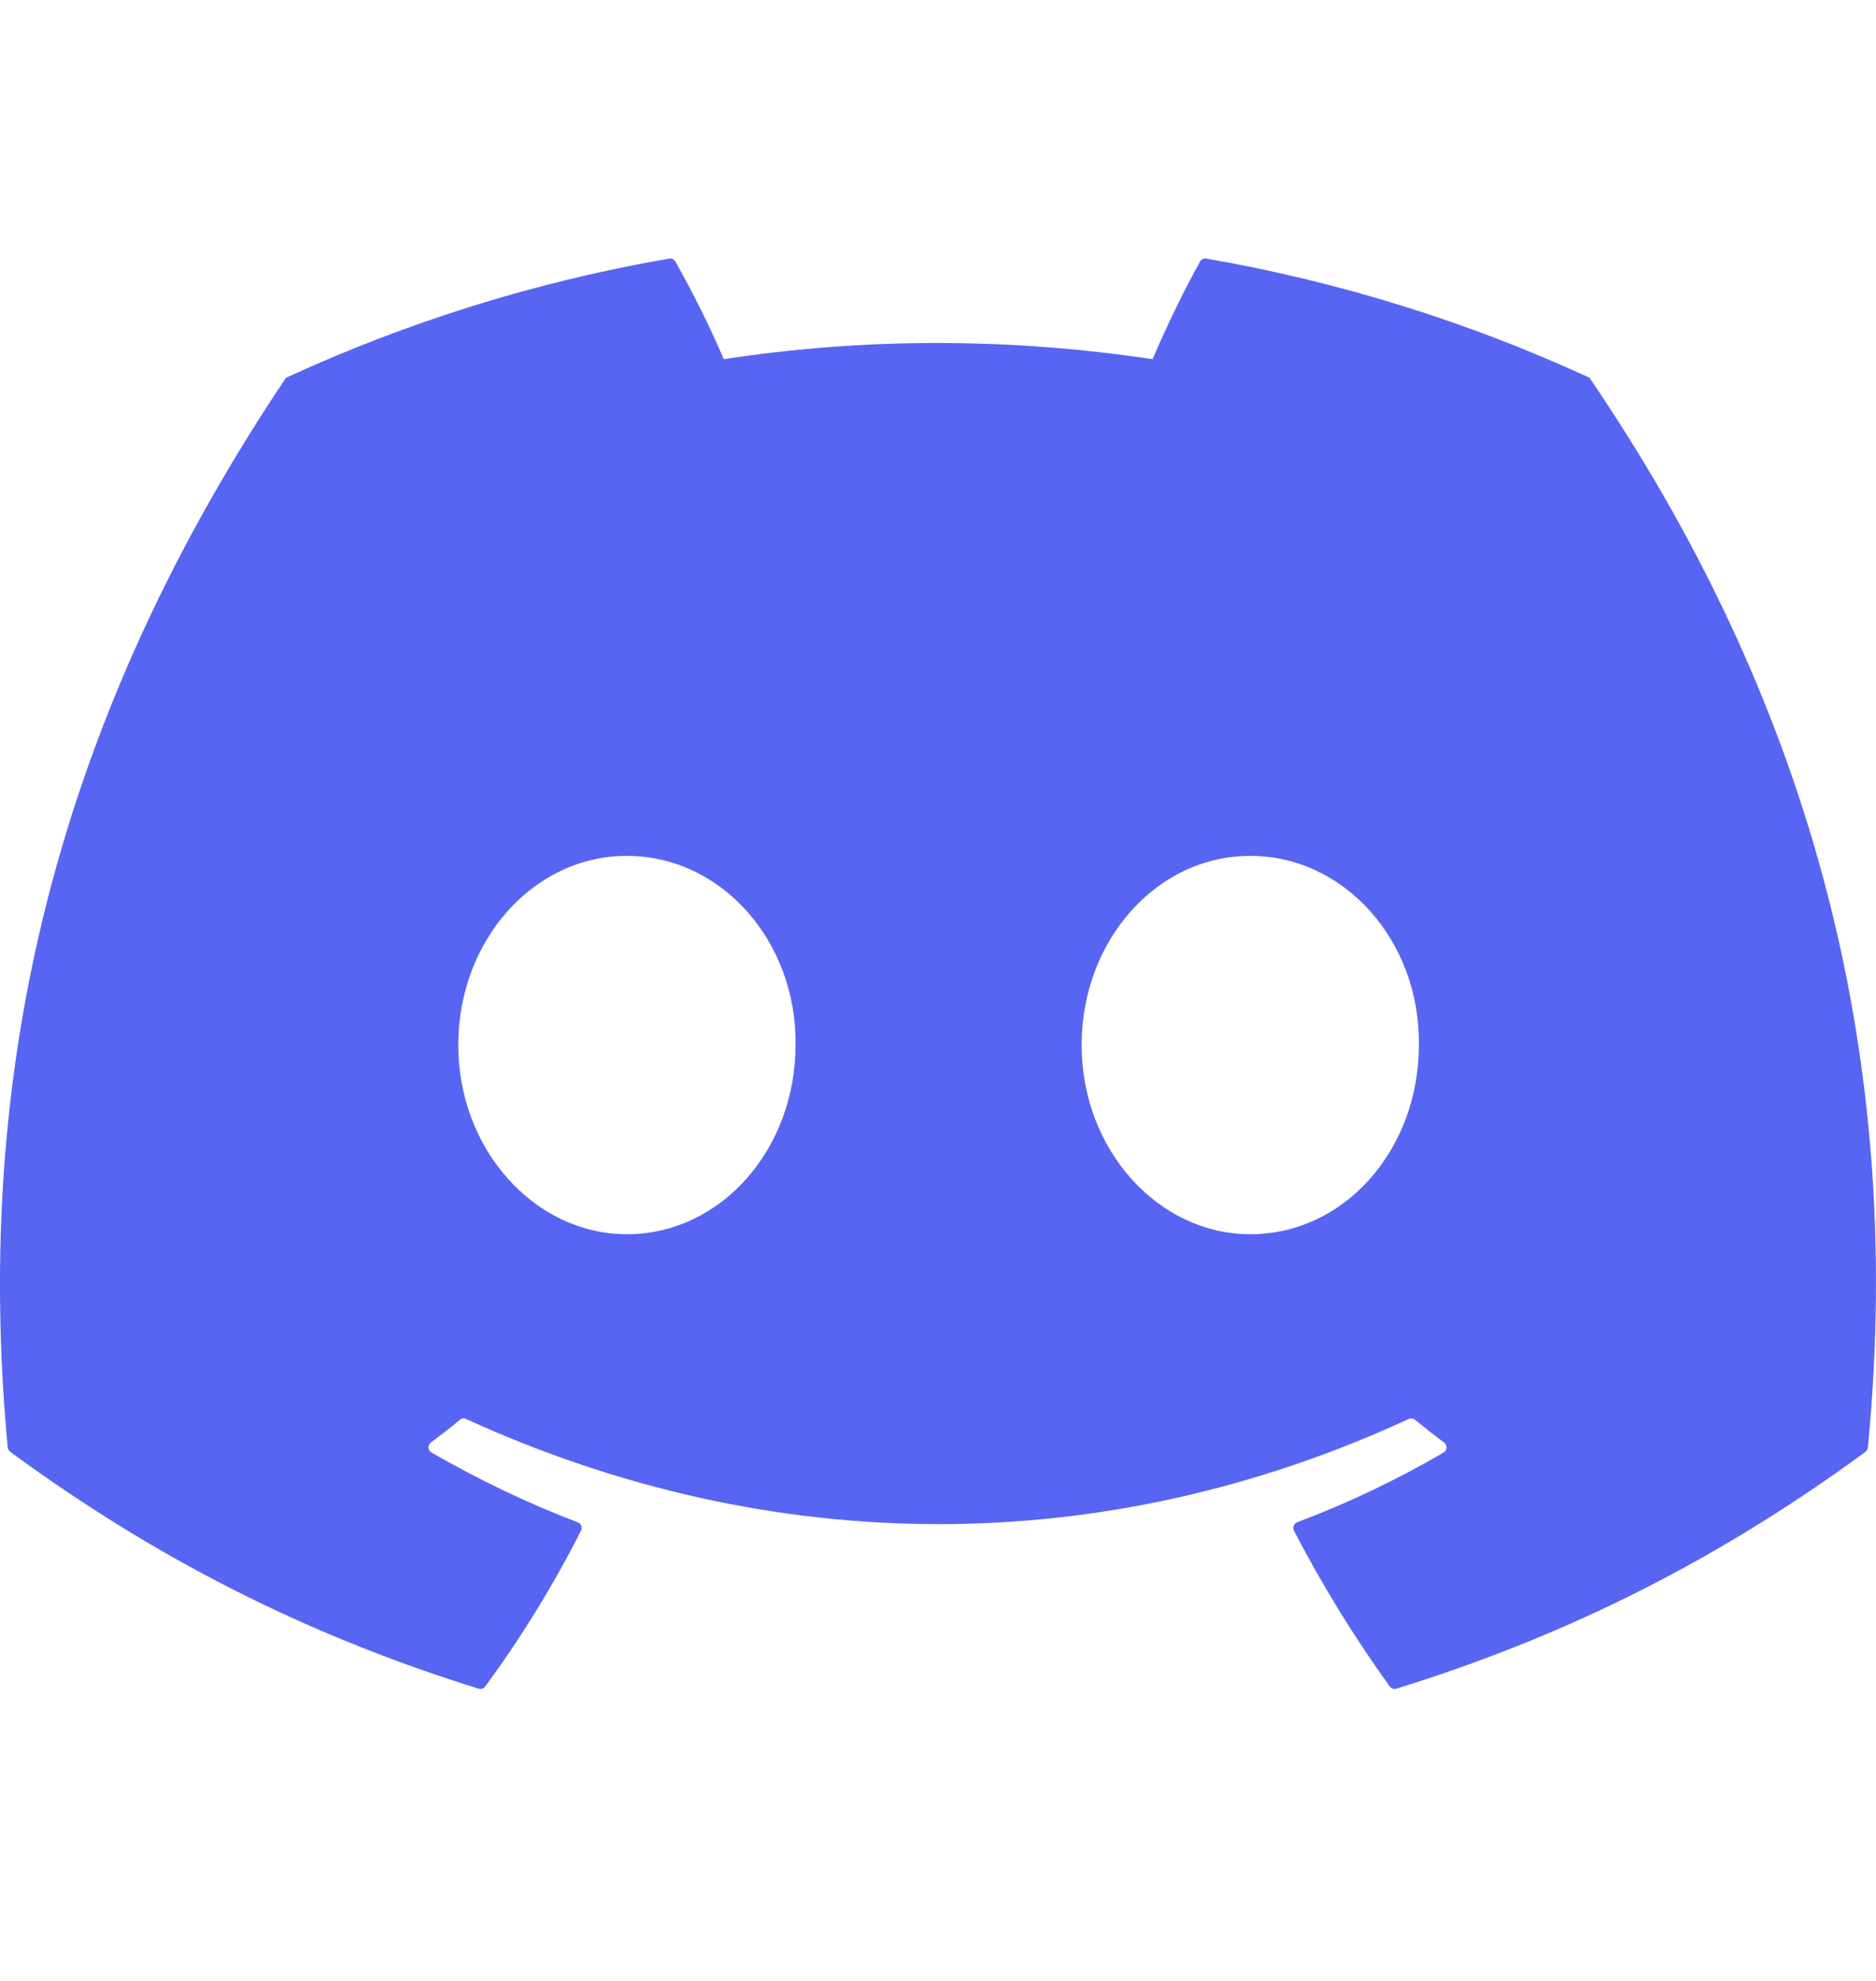 <svg width="18" height="19" viewBox="0 0 18 19" fill="none" xmlns="http://www.w3.org/2000/svg">
<path d="M15.238 3.617C14.091 3.09 12.86 2.703 11.574 2.48C11.55 2.476 11.527 2.487 11.515 2.508C11.357 2.79 11.181 3.157 11.059 3.445C9.675 3.238 8.299 3.238 6.944 3.445C6.821 3.15 6.639 2.79 6.48 2.508C6.468 2.488 6.445 2.477 6.422 2.48C5.136 2.702 3.906 3.09 2.758 3.617C2.748 3.621 2.739 3.628 2.734 3.638C0.4 7.124 -0.239 10.524 0.074 13.883C0.076 13.899 0.085 13.915 0.098 13.925C1.637 15.056 3.129 15.742 4.592 16.197C4.616 16.204 4.641 16.195 4.656 16.176C5.002 15.703 5.31 15.205 5.575 14.681C5.591 14.65 5.576 14.614 5.544 14.601C5.054 14.416 4.588 14.189 4.14 13.932C4.104 13.911 4.101 13.861 4.134 13.836C4.228 13.766 4.323 13.692 4.413 13.618C4.429 13.604 4.452 13.601 4.471 13.61C7.417 14.955 10.606 14.955 13.517 13.61C13.536 13.601 13.559 13.604 13.576 13.617C13.666 13.691 13.761 13.766 13.856 13.836C13.888 13.861 13.886 13.911 13.851 13.932C13.402 14.194 12.936 14.416 12.446 14.601C12.414 14.613 12.4 14.65 12.415 14.681C12.686 15.204 12.994 15.703 13.334 16.175C13.348 16.195 13.374 16.204 13.397 16.197C14.868 15.742 16.36 15.056 17.899 13.925C17.913 13.915 17.921 13.9 17.922 13.883C18.298 10.001 17.294 6.628 15.261 3.638C15.256 3.628 15.248 3.621 15.238 3.617ZM6.015 11.838C5.128 11.838 4.397 11.024 4.397 10.024C4.397 9.024 5.114 8.209 6.015 8.209C6.923 8.209 7.647 9.031 7.633 10.024C7.633 11.024 6.916 11.838 6.015 11.838ZM11.996 11.838C11.109 11.838 10.378 11.024 10.378 10.024C10.378 9.024 11.095 8.209 11.996 8.209C12.904 8.209 13.628 9.031 13.614 10.024C13.614 11.024 12.904 11.838 11.996 11.838Z" fill="#5865F2"/>
</svg>
